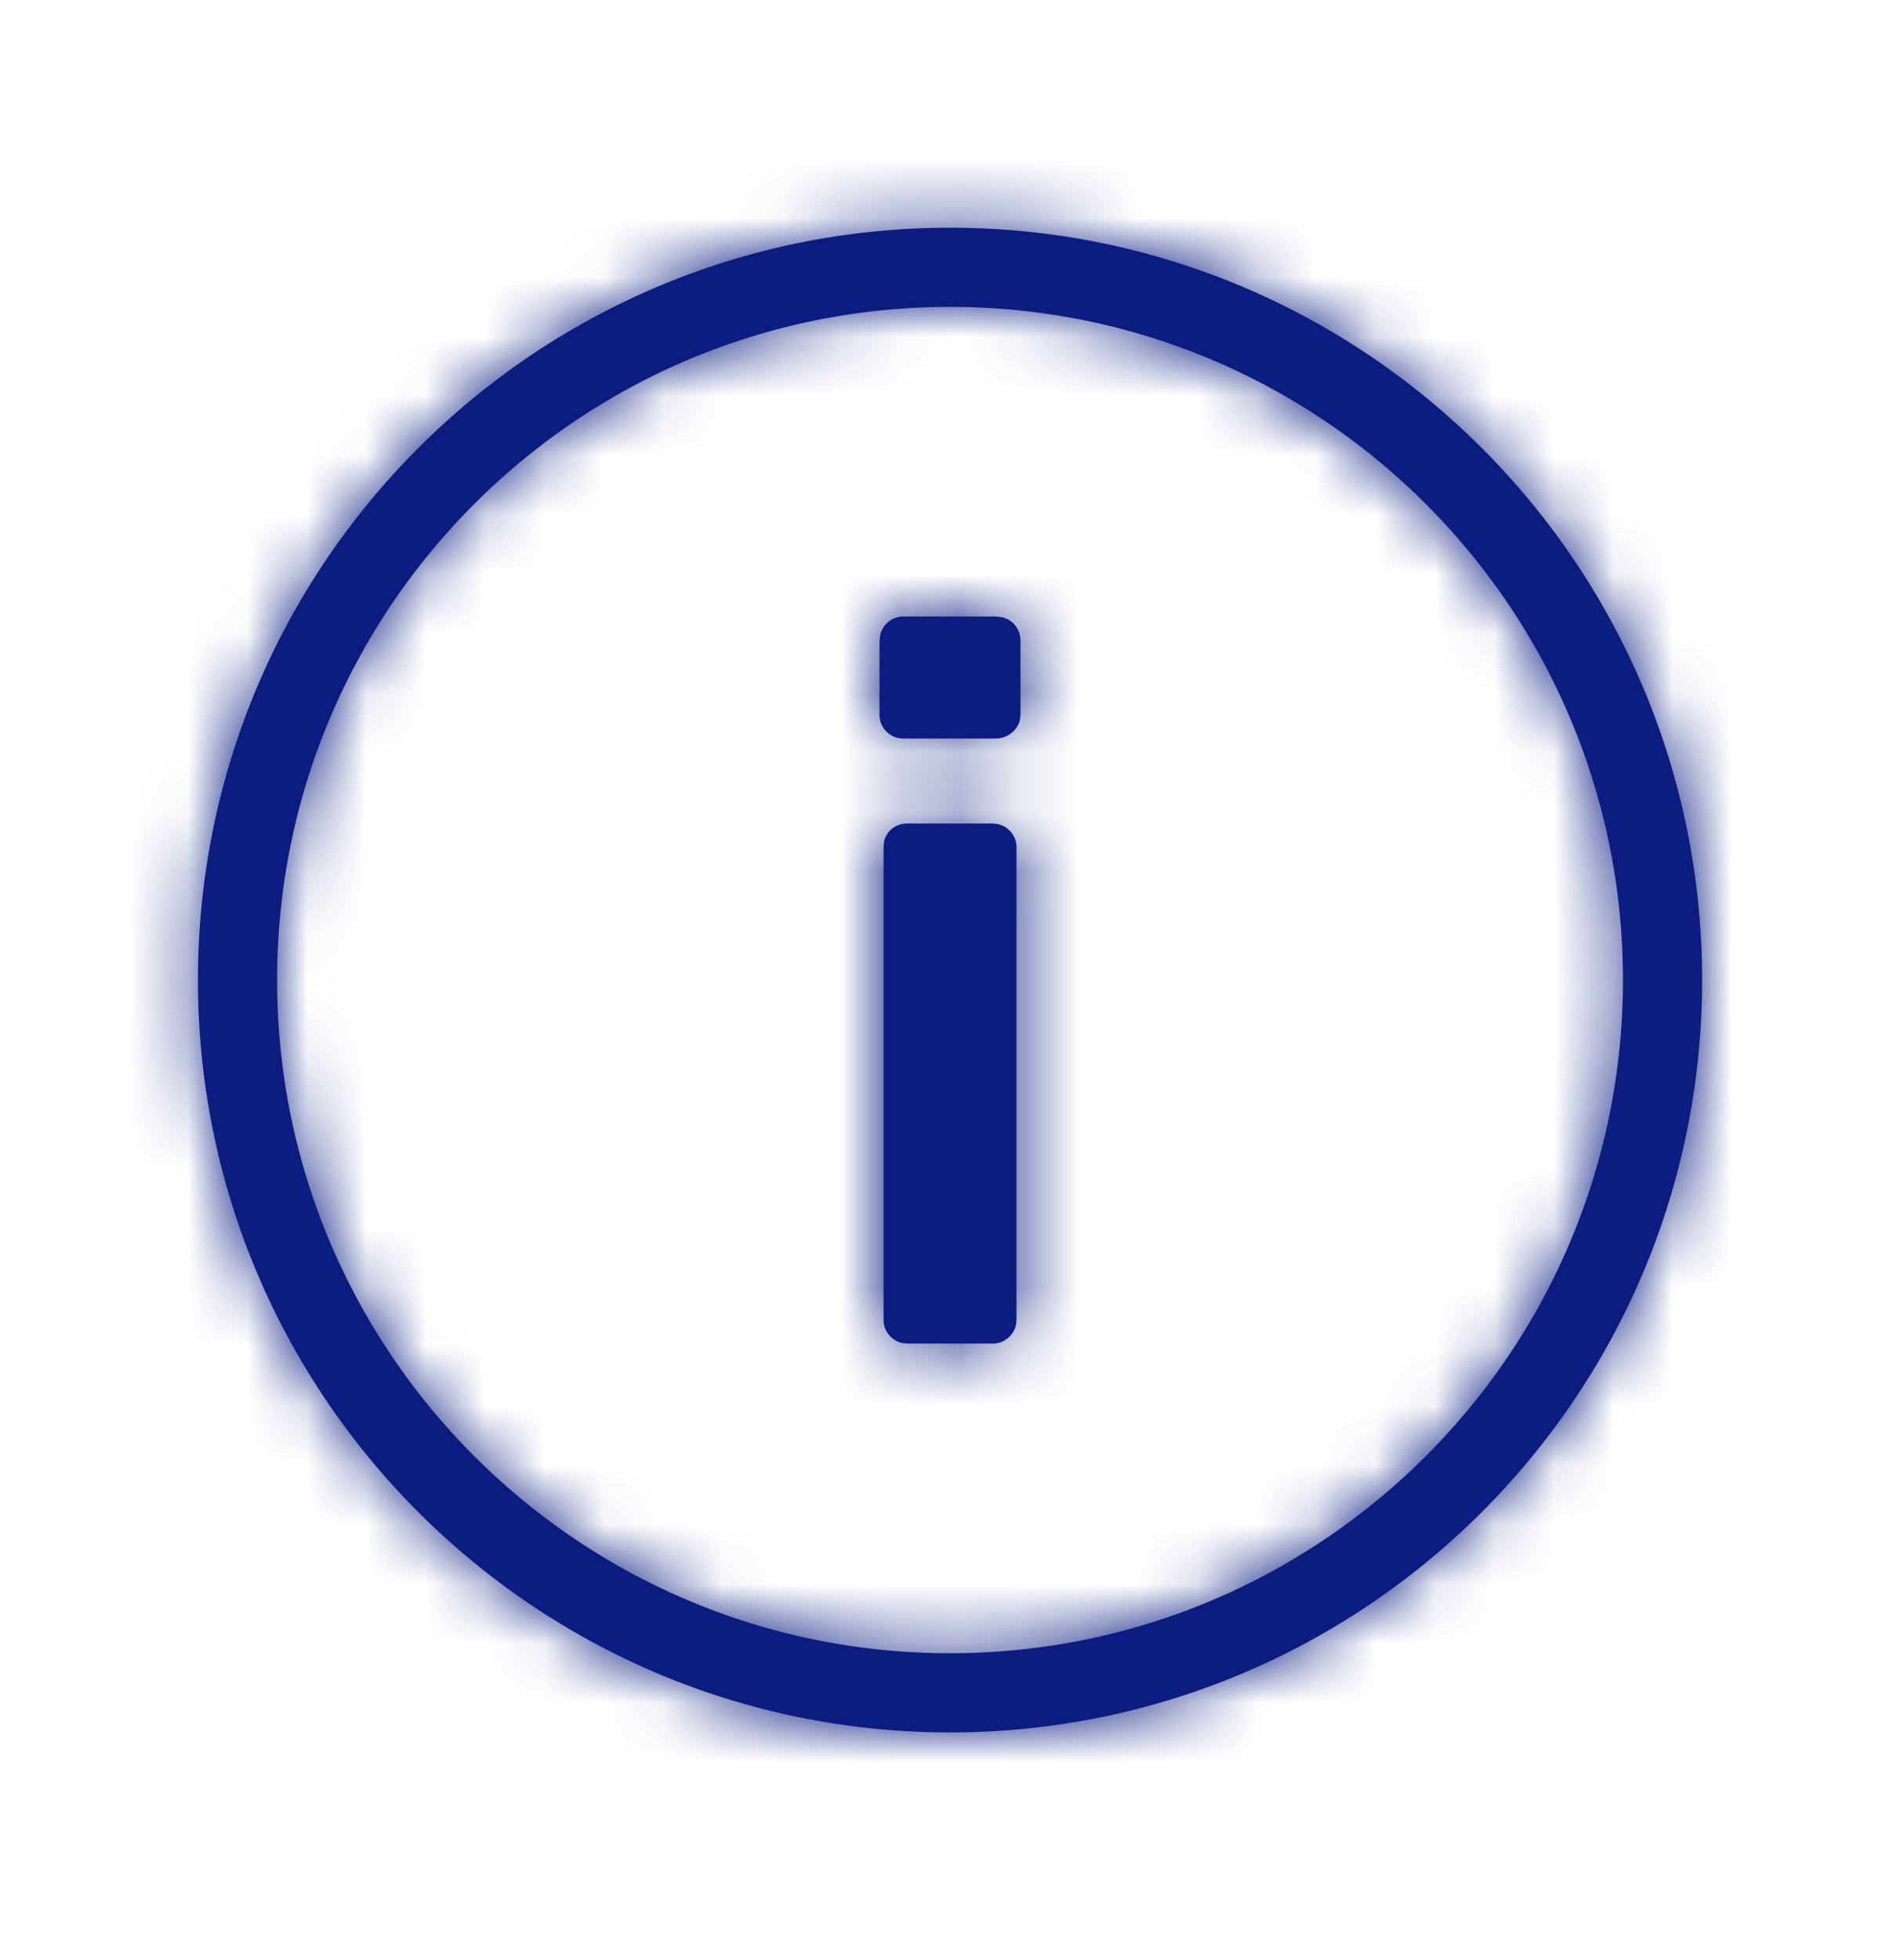 <svg xmlns="http://www.w3.org/2000/svg" xmlns:xlink="http://www.w3.org/1999/xlink" width="32" height="33" viewBox="0 0 32 33">
    <defs>
        <path id="a" d="M13.333.667C20.33.667 26 6.337 26 13.333S20.329 26 13.333 26C6.338 26 .667 20.329.667 13.333.667 6.338 6.337.667 13.333.667zm0 1.333C7.074 2 2 7.074 2 13.333c0 6.26 5.074 11.334 11.333 11.334 6.26 0 11.334-5.074 11.334-11.334C24.667 7.074 19.593 2 13.333 2zm.716 8.698l.08.008a.387.387 0 0 1 .206.11.39.39 0 0 1 .118.287v7.946l-.007.081a.387.387 0 0 1-.11.205.39.39 0 0 1-.287.118h-1.431l-.081-.007a.387.387 0 0 1-.205-.11.39.39 0 0 1-.118-.287v-7.946l.007-.088a.36.36 0 0 1 .11-.207.405.405 0 0 1 .287-.11h1.43zm.05-3.485l.089.008a.392.392 0 0 1 .214.11.41.41 0 0 1 .118.303v1.23l-.008.08a.38.38 0 0 1-.118.206.418.418 0 0 1-.295.117H12.55l-.08-.007a.387.387 0 0 1-.206-.11.39.39 0 0 1-.118-.287V7.634l.008-.088a.392.392 0 0 1 .11-.215.39.39 0 0 1 .286-.118h1.55z"/>
    </defs>
    <g fill="none" fill-rule="evenodd" transform="translate(2.667 3.167)">
        <mask id="b" fill="#fff">
            <use xlink:href="#a"/>
        </mask>
        <use fill="#0B1D81" fill-rule="nonzero" xlink:href="#a"/>
        <g fill="#0B1D81" mask="url(#b)">
            <path d="M-2.667-2.667h32v32h-32z"/>
        </g>
    </g>
</svg>
